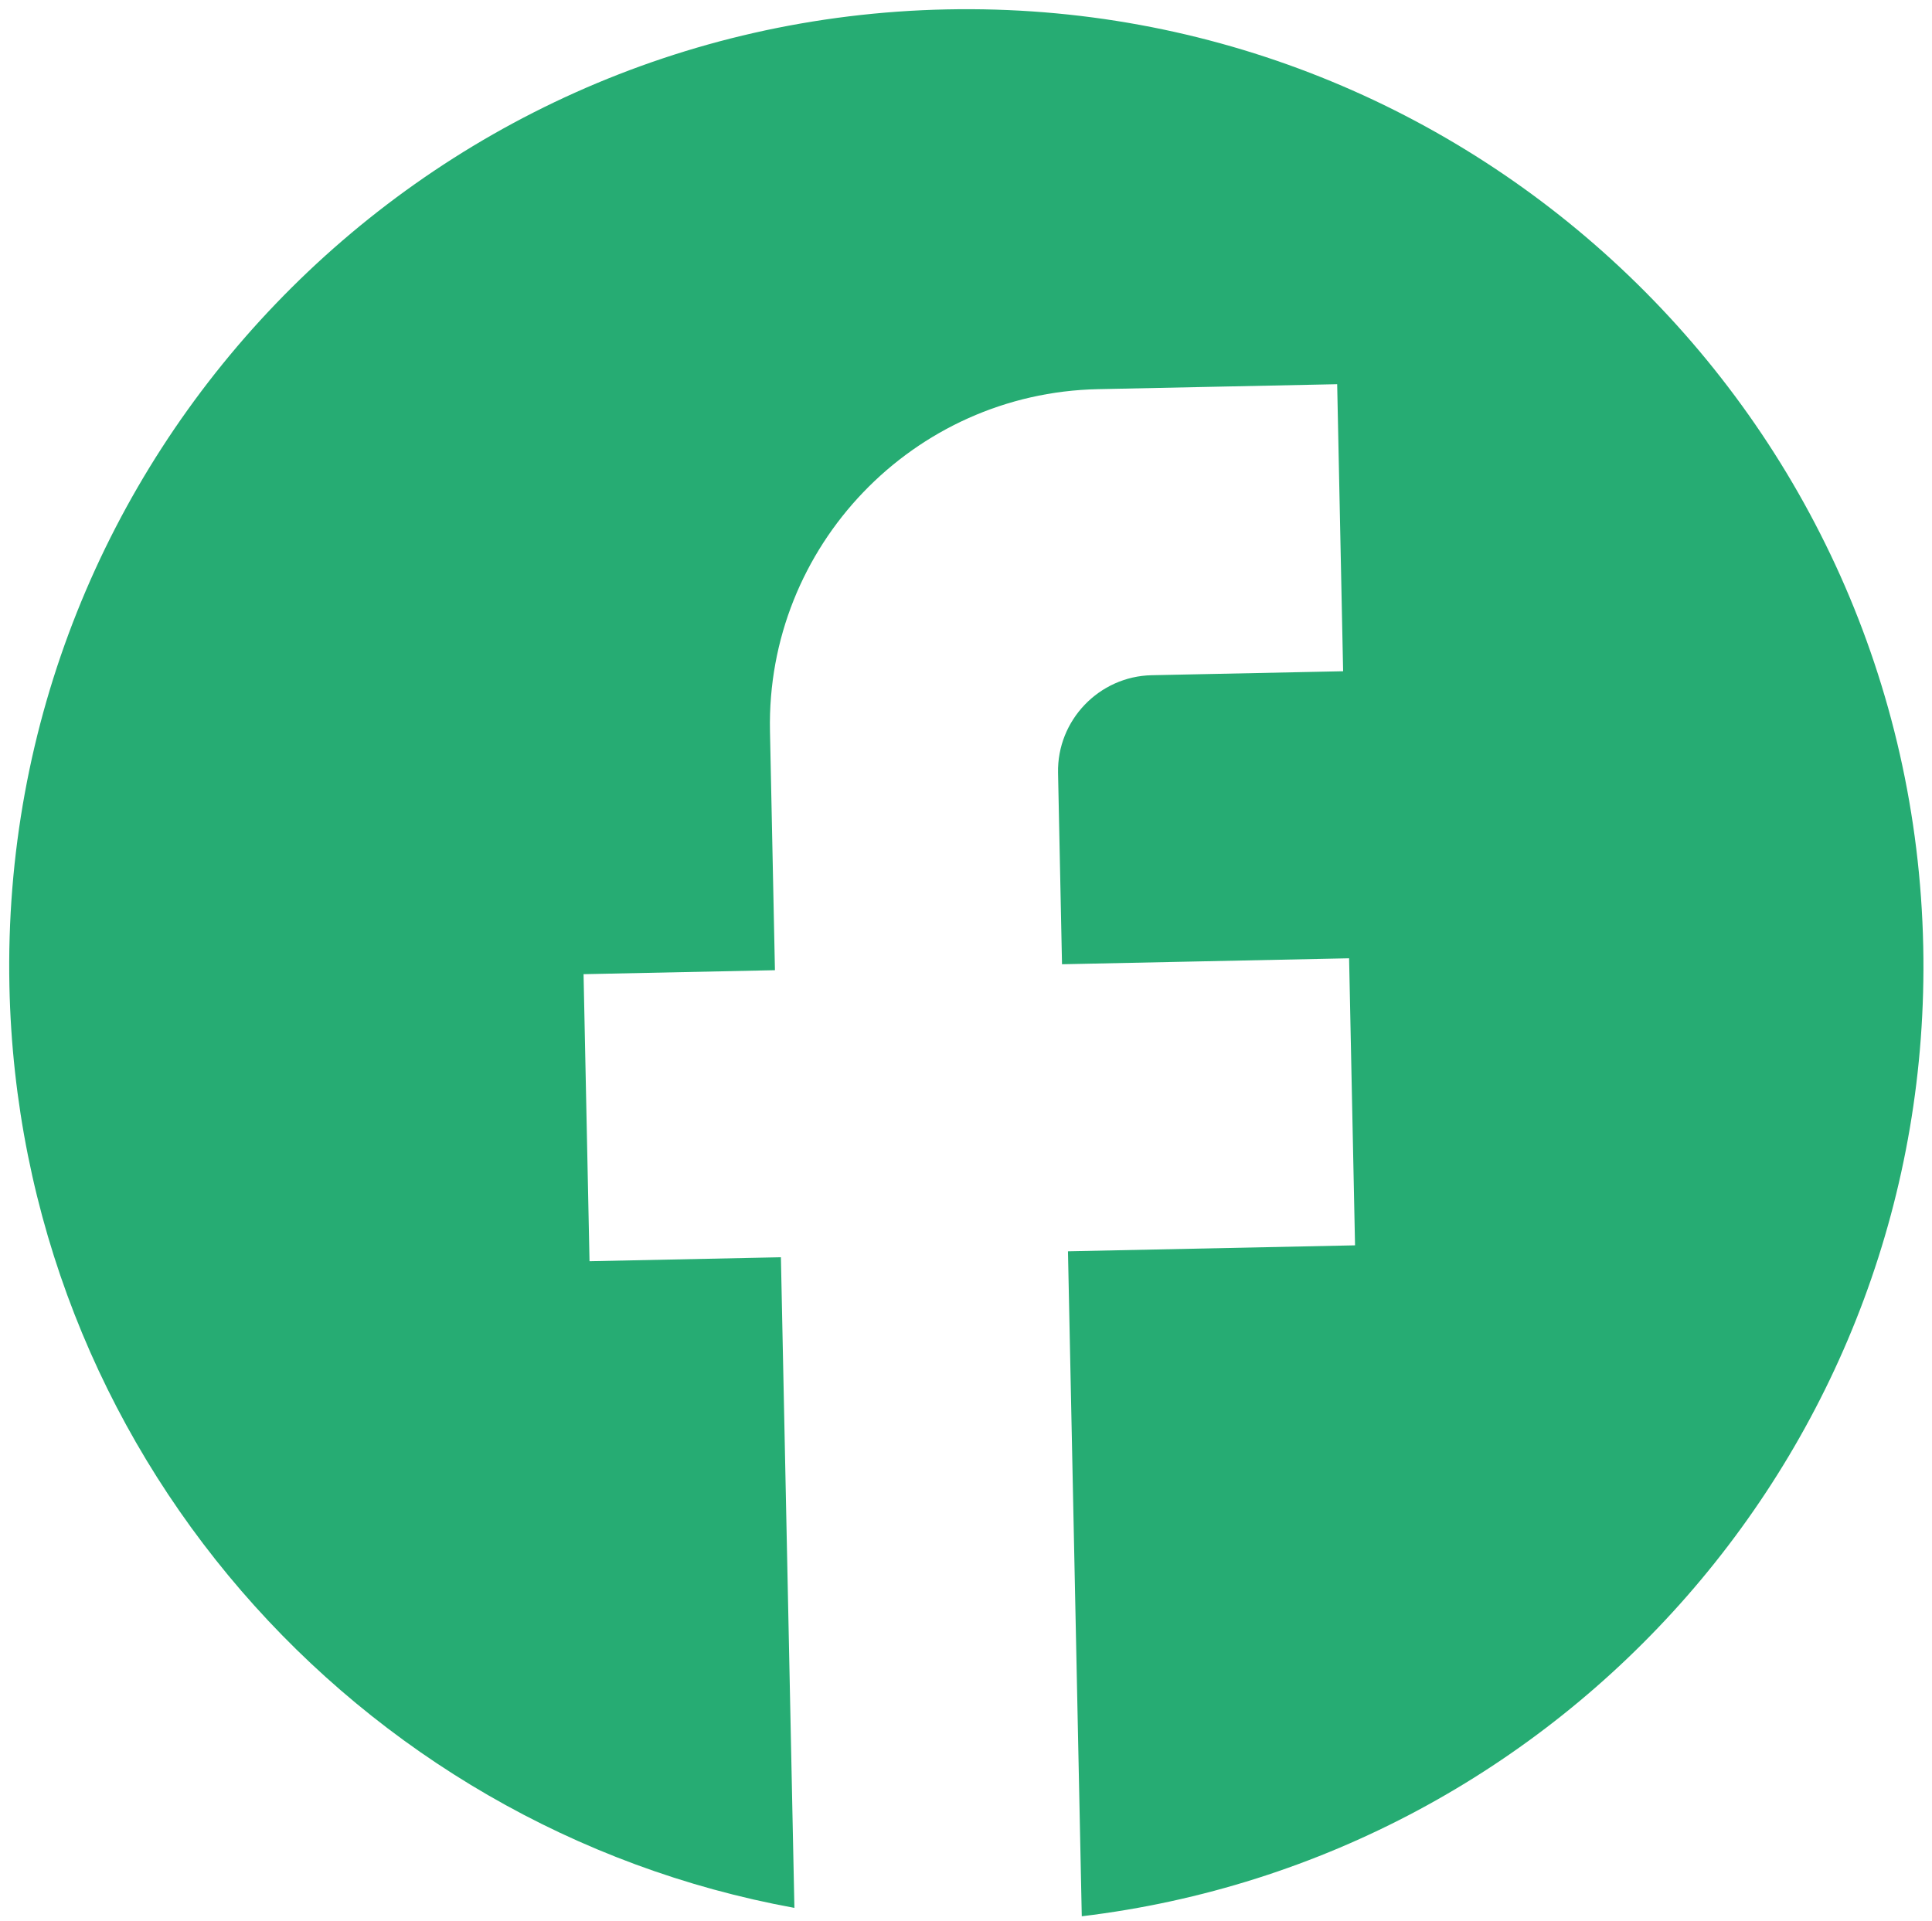 <svg width="185" height="184" viewBox="0 0 185 184" fill="none" xmlns="http://www.w3.org/2000/svg">
<path d="M184.161 90.629C183.111 40.05 141.209 -0.148 90.63 0.901C40.05 1.951 -0.148 43.853 0.902 94.433C1.822 138.781 34.109 175.054 76.069 182.708L74.776 120.4L56.45 120.78L55.879 93.292L74.205 92.911L73.73 70.004C73.363 52.319 87.45 37.635 105.135 37.268L128.042 36.793L128.612 64.281L110.287 64.662C105.247 64.766 101.209 68.975 101.314 74.015L101.694 92.341L129.183 91.77L129.753 119.259L102.264 119.83L103.586 183.512C149.764 177.971 185.148 138.185 184.161 90.629Z" fill="#26AC73"/>
</svg>
